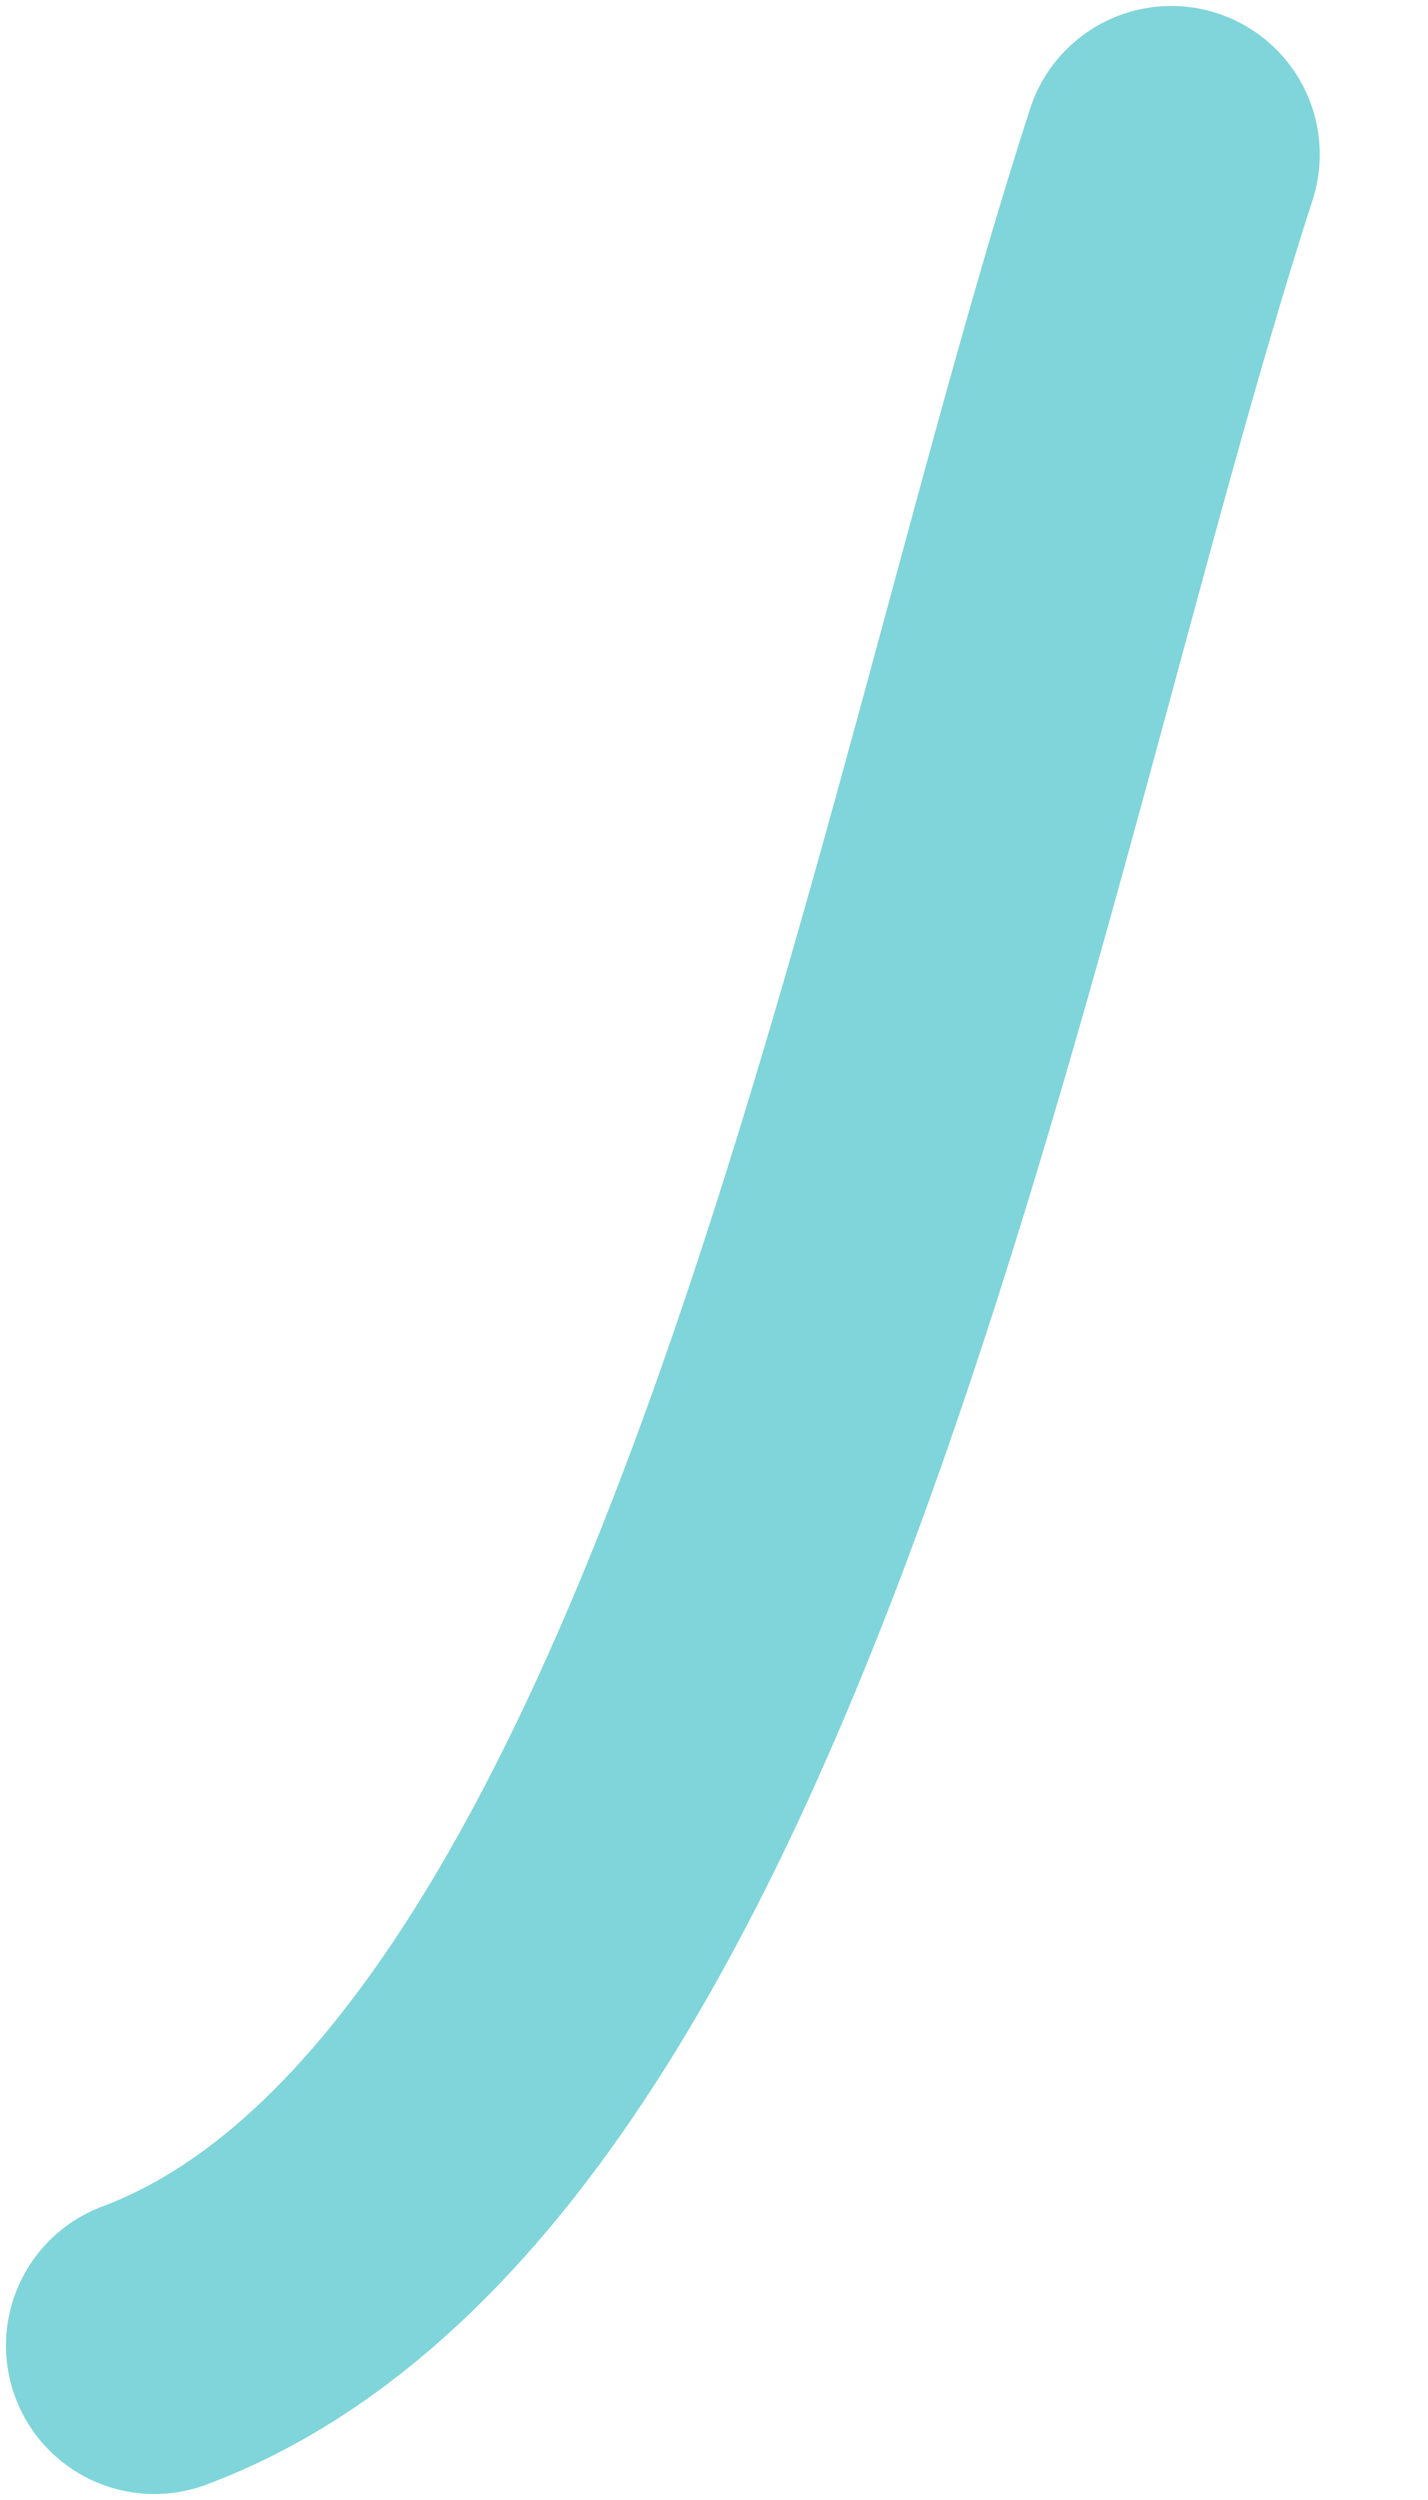 <svg width="8" height="14" viewBox="0 0 8 14" fill="none" xmlns="http://www.w3.org/2000/svg">
<path d="M6.562 0.865C5.342 4.627 4.138 11.908 0.865 13.135" stroke="#00ADB5" stroke-opacity="0.5" stroke-width="1.663" stroke-linecap="round" stroke-linejoin="round"/>
</svg>
